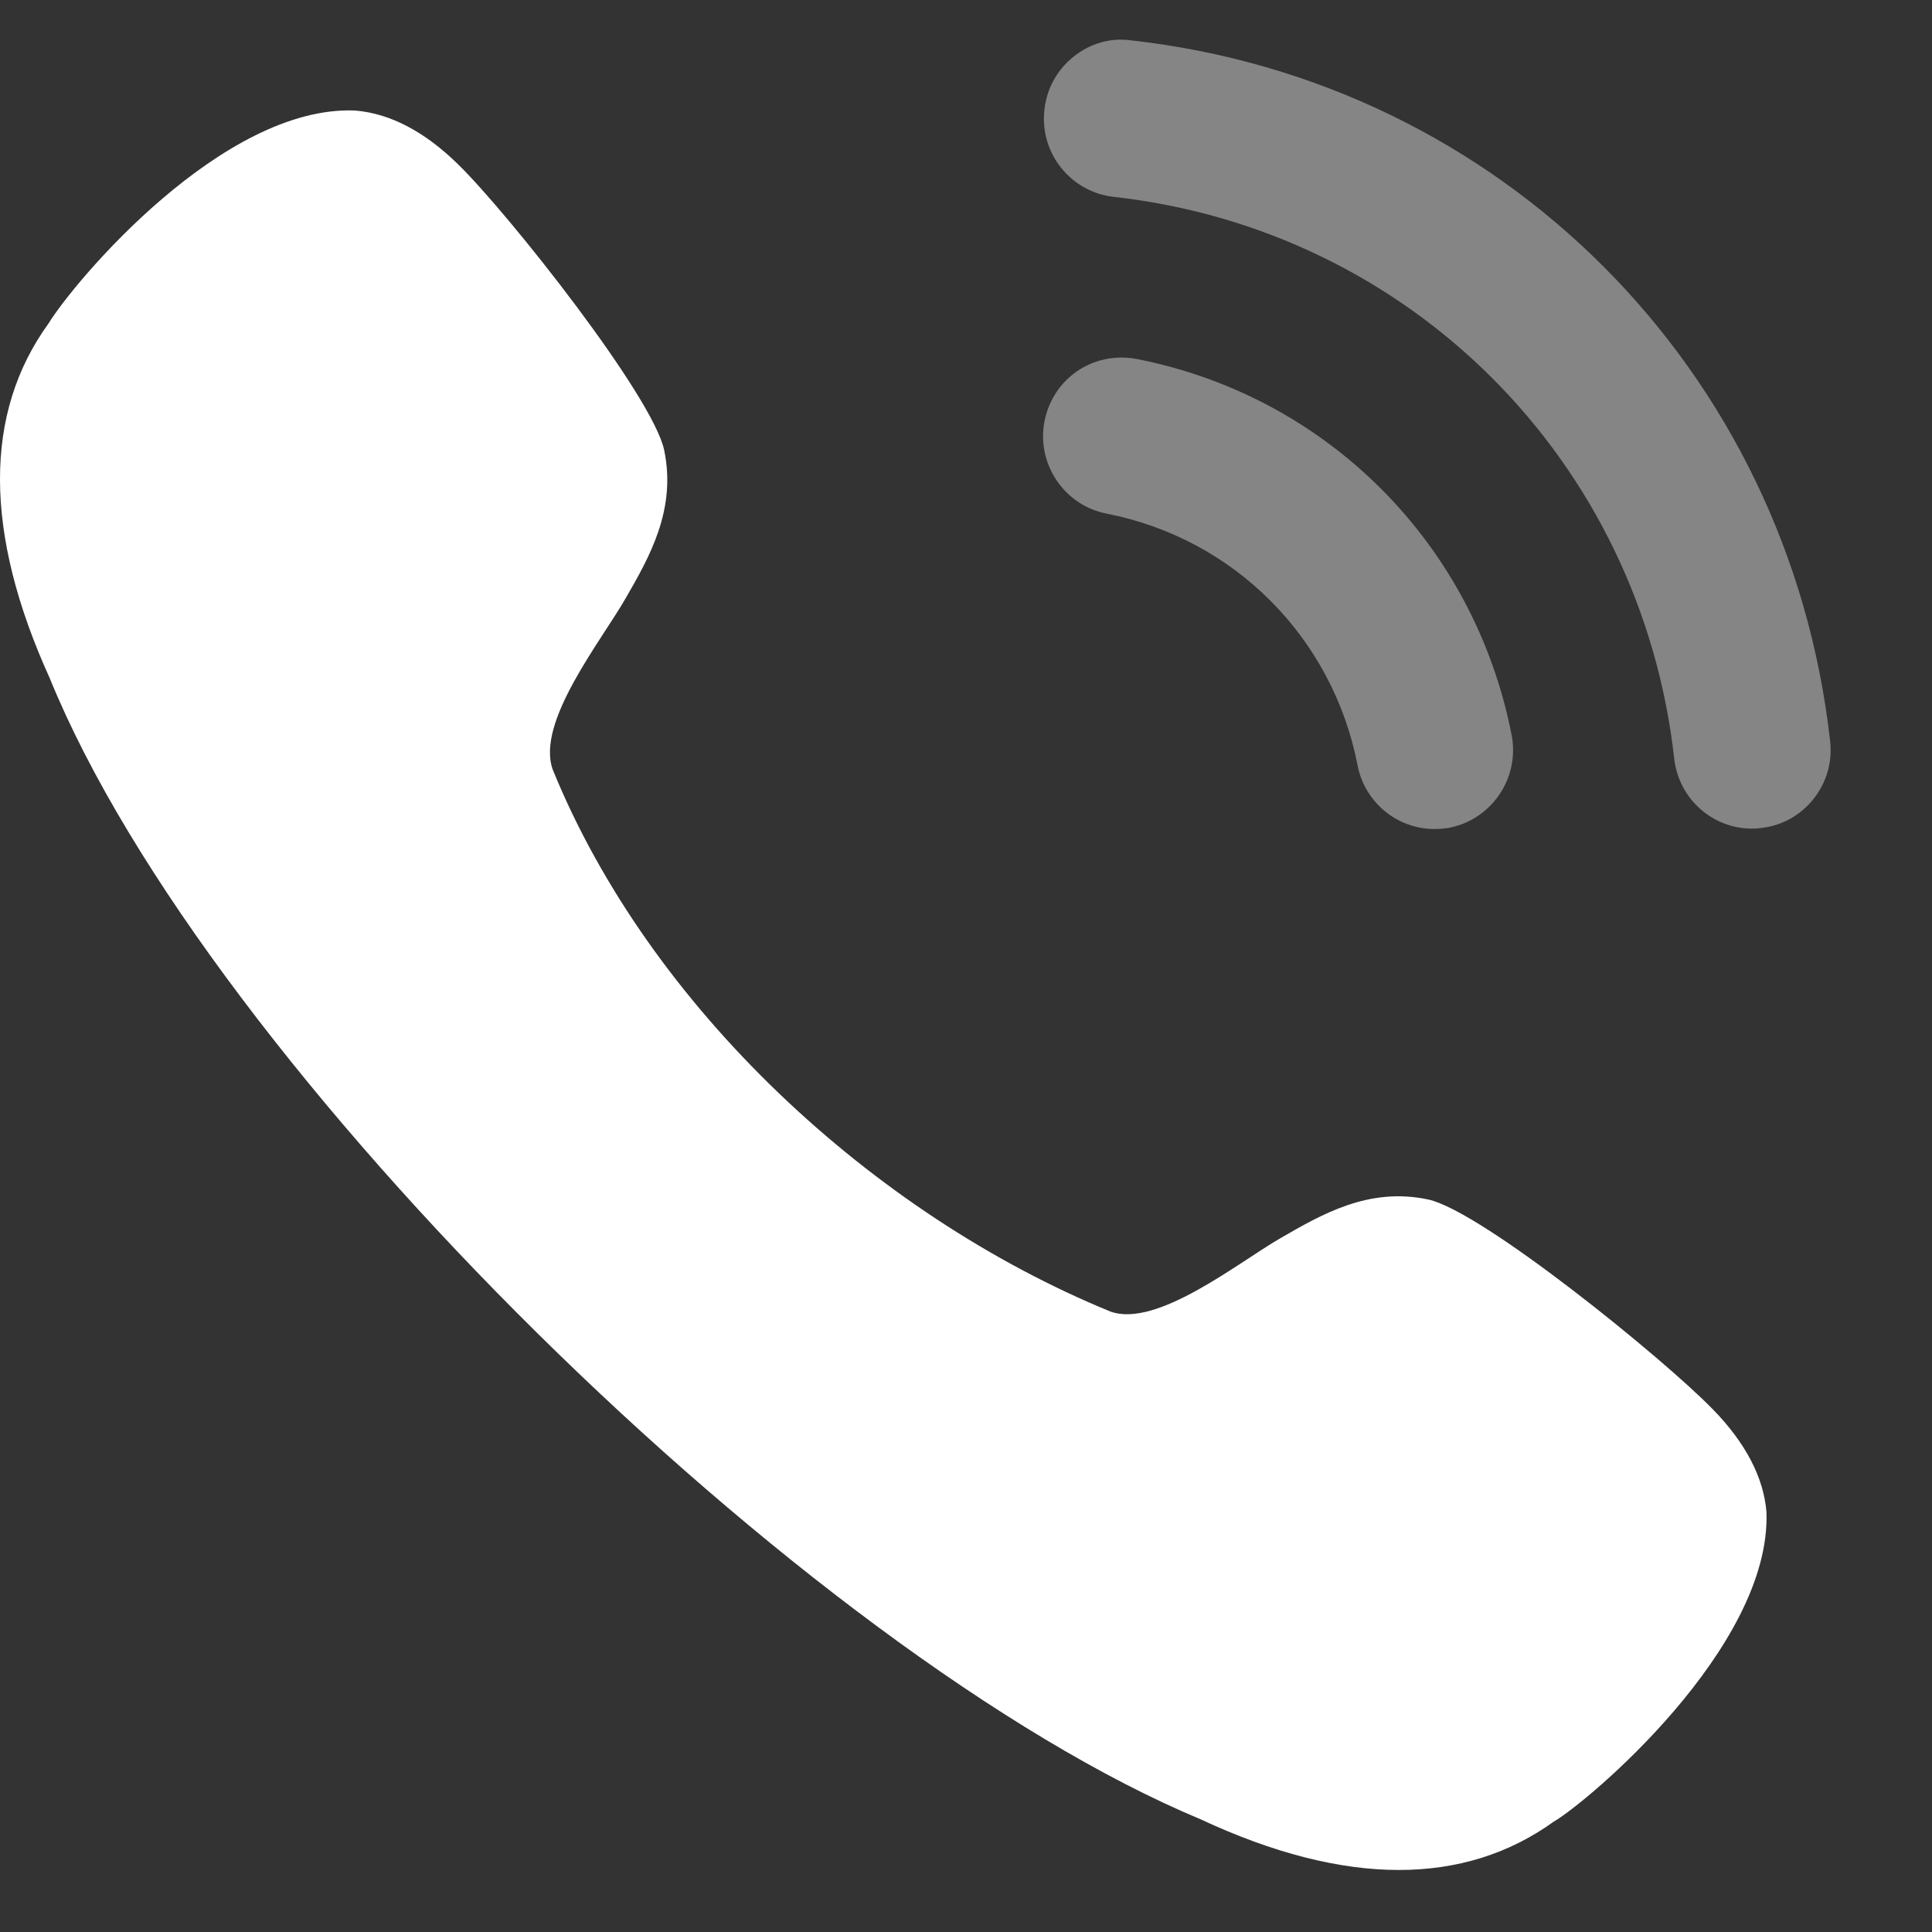 <svg width="19" height="19" viewBox="0 0 19 19" fill="none" xmlns="http://www.w3.org/2000/svg">
<rect x="0" y="0" width="19" height="19" fill="#333333" stroke="none"/>
<path opacity="0.4" d="M11.176 3.53C10.747 3.451 10.354 3.724 10.272 4.143C10.191 4.561 10.465 4.969 10.882 5.051C12.136 5.296 13.105 6.267 13.351 7.526V7.527C13.421 7.89 13.74 8.153 14.107 8.153C14.157 8.153 14.206 8.149 14.256 8.14C14.673 8.056 14.947 7.649 14.866 7.229C14.499 5.349 13.052 3.896 11.176 3.53Z" fill="white"/>
<path opacity="0.4" d="M11.124 0.397C10.923 0.368 10.721 0.427 10.561 0.555C10.396 0.685 10.293 0.872 10.271 1.081C10.223 1.505 10.529 1.888 10.952 1.936C13.869 2.261 16.137 4.534 16.465 7.461C16.509 7.853 16.838 8.149 17.23 8.149C17.26 8.149 17.289 8.147 17.318 8.143C17.523 8.121 17.706 8.019 17.835 7.857C17.963 7.695 18.022 7.494 17.998 7.288C17.59 3.636 14.764 0.802 11.124 0.397Z" fill="white"/>
<path d="M14.044 11.796C13.461 11.672 12.999 11.942 12.59 12.178C12.172 12.42 11.375 13.063 10.92 12.898C8.584 11.941 6.387 9.904 5.436 7.569C5.268 7.104 5.911 6.306 6.152 5.885C6.388 5.477 6.653 5.012 6.532 4.428C6.423 3.901 5.008 2.109 4.508 1.619C4.178 1.295 3.841 1.117 3.494 1.087C2.19 1.032 0.733 2.765 0.478 3.18C-0.163 4.064 -0.159 5.241 0.488 6.667C2.048 10.498 7.947 16.28 11.808 17.892C12.52 18.224 13.172 18.39 13.757 18.39C14.33 18.39 14.84 18.231 15.278 17.916C15.608 17.726 17.421 16.203 17.372 14.869C17.344 14.529 17.166 14.189 16.845 13.86C16.356 13.357 14.569 11.907 14.044 11.796Z" fill="white"/>
</svg>
